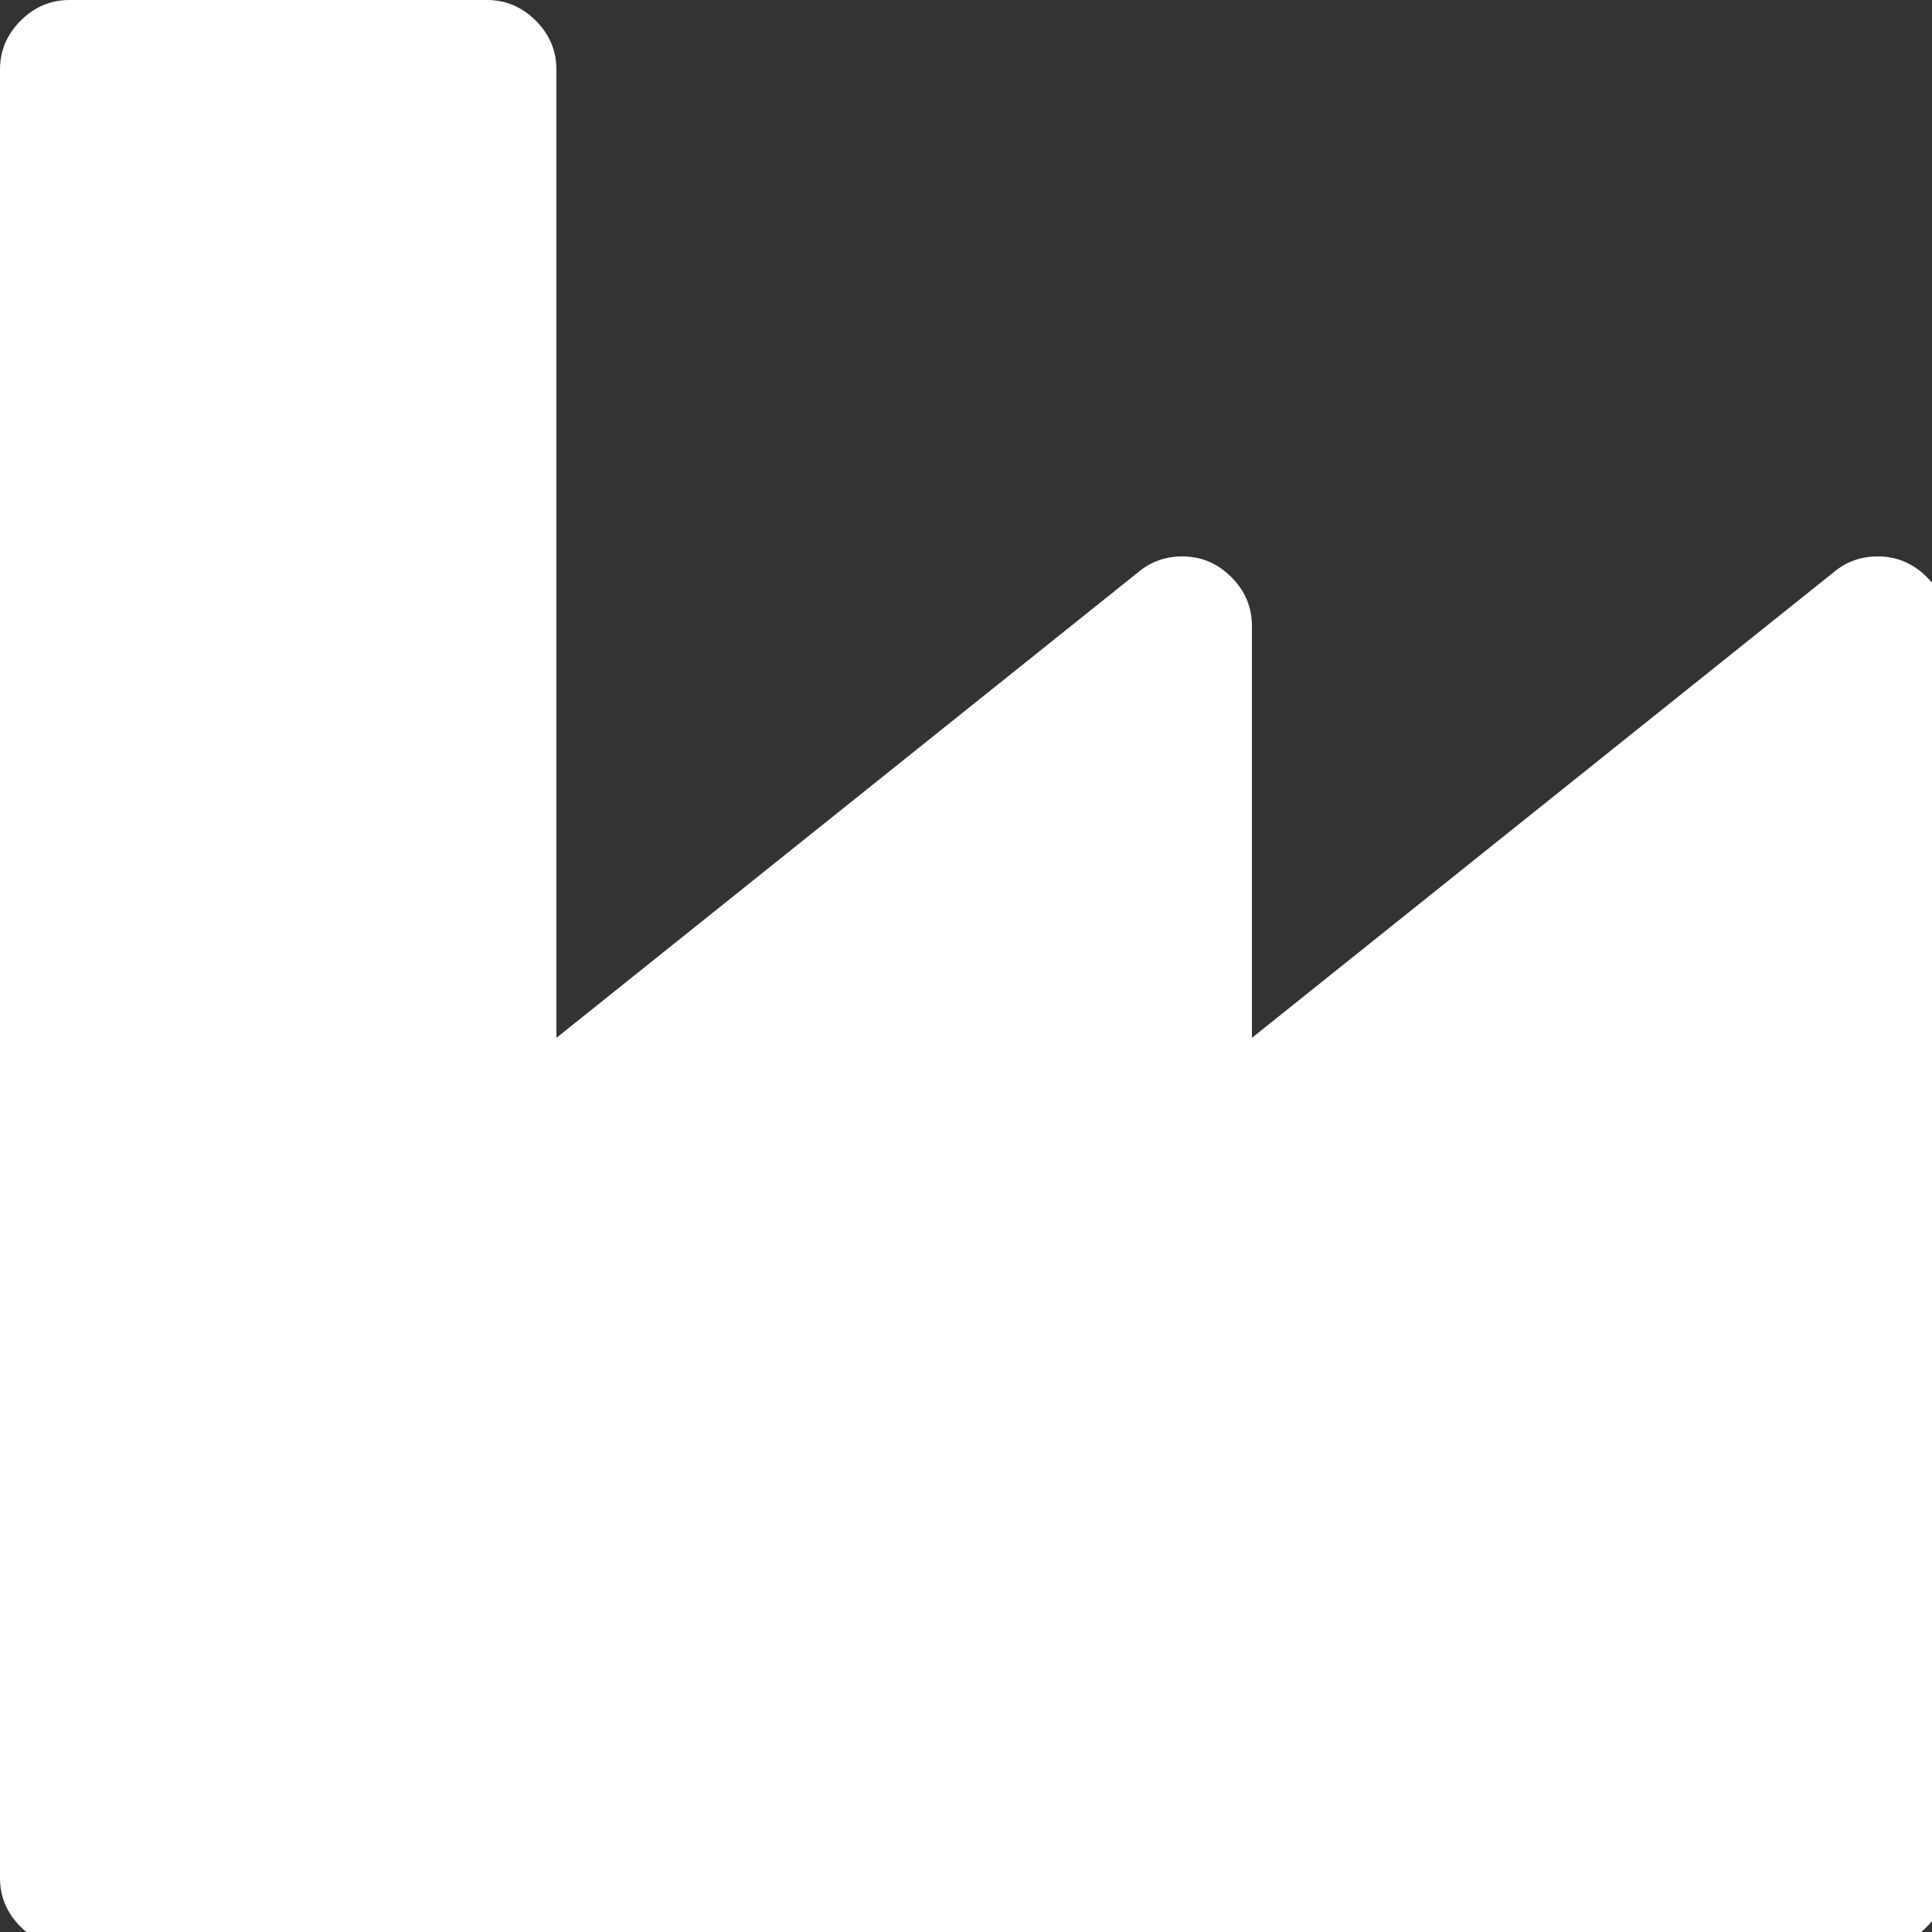 ﻿<!DOCTYPE svg PUBLIC "-//W3C//DTD SVG 1.1//EN" "http://www.w3.org/Graphics/SVG/1.1/DTD/svg11.dtd">
<svg xmlns="http://www.w3.org/2000/svg" xmlns:xlink="http://www.w3.org/1999/xlink" version="1.1" x="0" y="0" width="16" height="16" overflow="auto" preserveAspectRatio="xMidYMid" baseProfile="tiny" space="preserve">
  <rect width="100%" height="100%" fill="#333333" stroke="none"/>
  <path d="M448 1536 Q474 1536 493 1517 Q512 1498 512 1472 L512 581 L1048 1010 Q1065 1024 1088 1024 Q1114 1024 1133 1005 Q1152 986 1152 960 L1152 581 L1688 1010 Q1705 1024 1728 1024 Q1754 1024 1773 1005 Q1792 986 1792 960 L1792 -192 Q1792 -218 1773 -237 Q1754 -256 1728 -256 L64 -256 Q38 -256 19 -237 Q0 -218 0 -192 L0 1472 Q0 1498 19 1517 Q38 1536 64 1536 L448 1536 z" pathLength="0" fill="White" transform="translate(0, 9.536743E-07) scale(0.009, -0.009) translate(0, -1536)" />
</svg>
